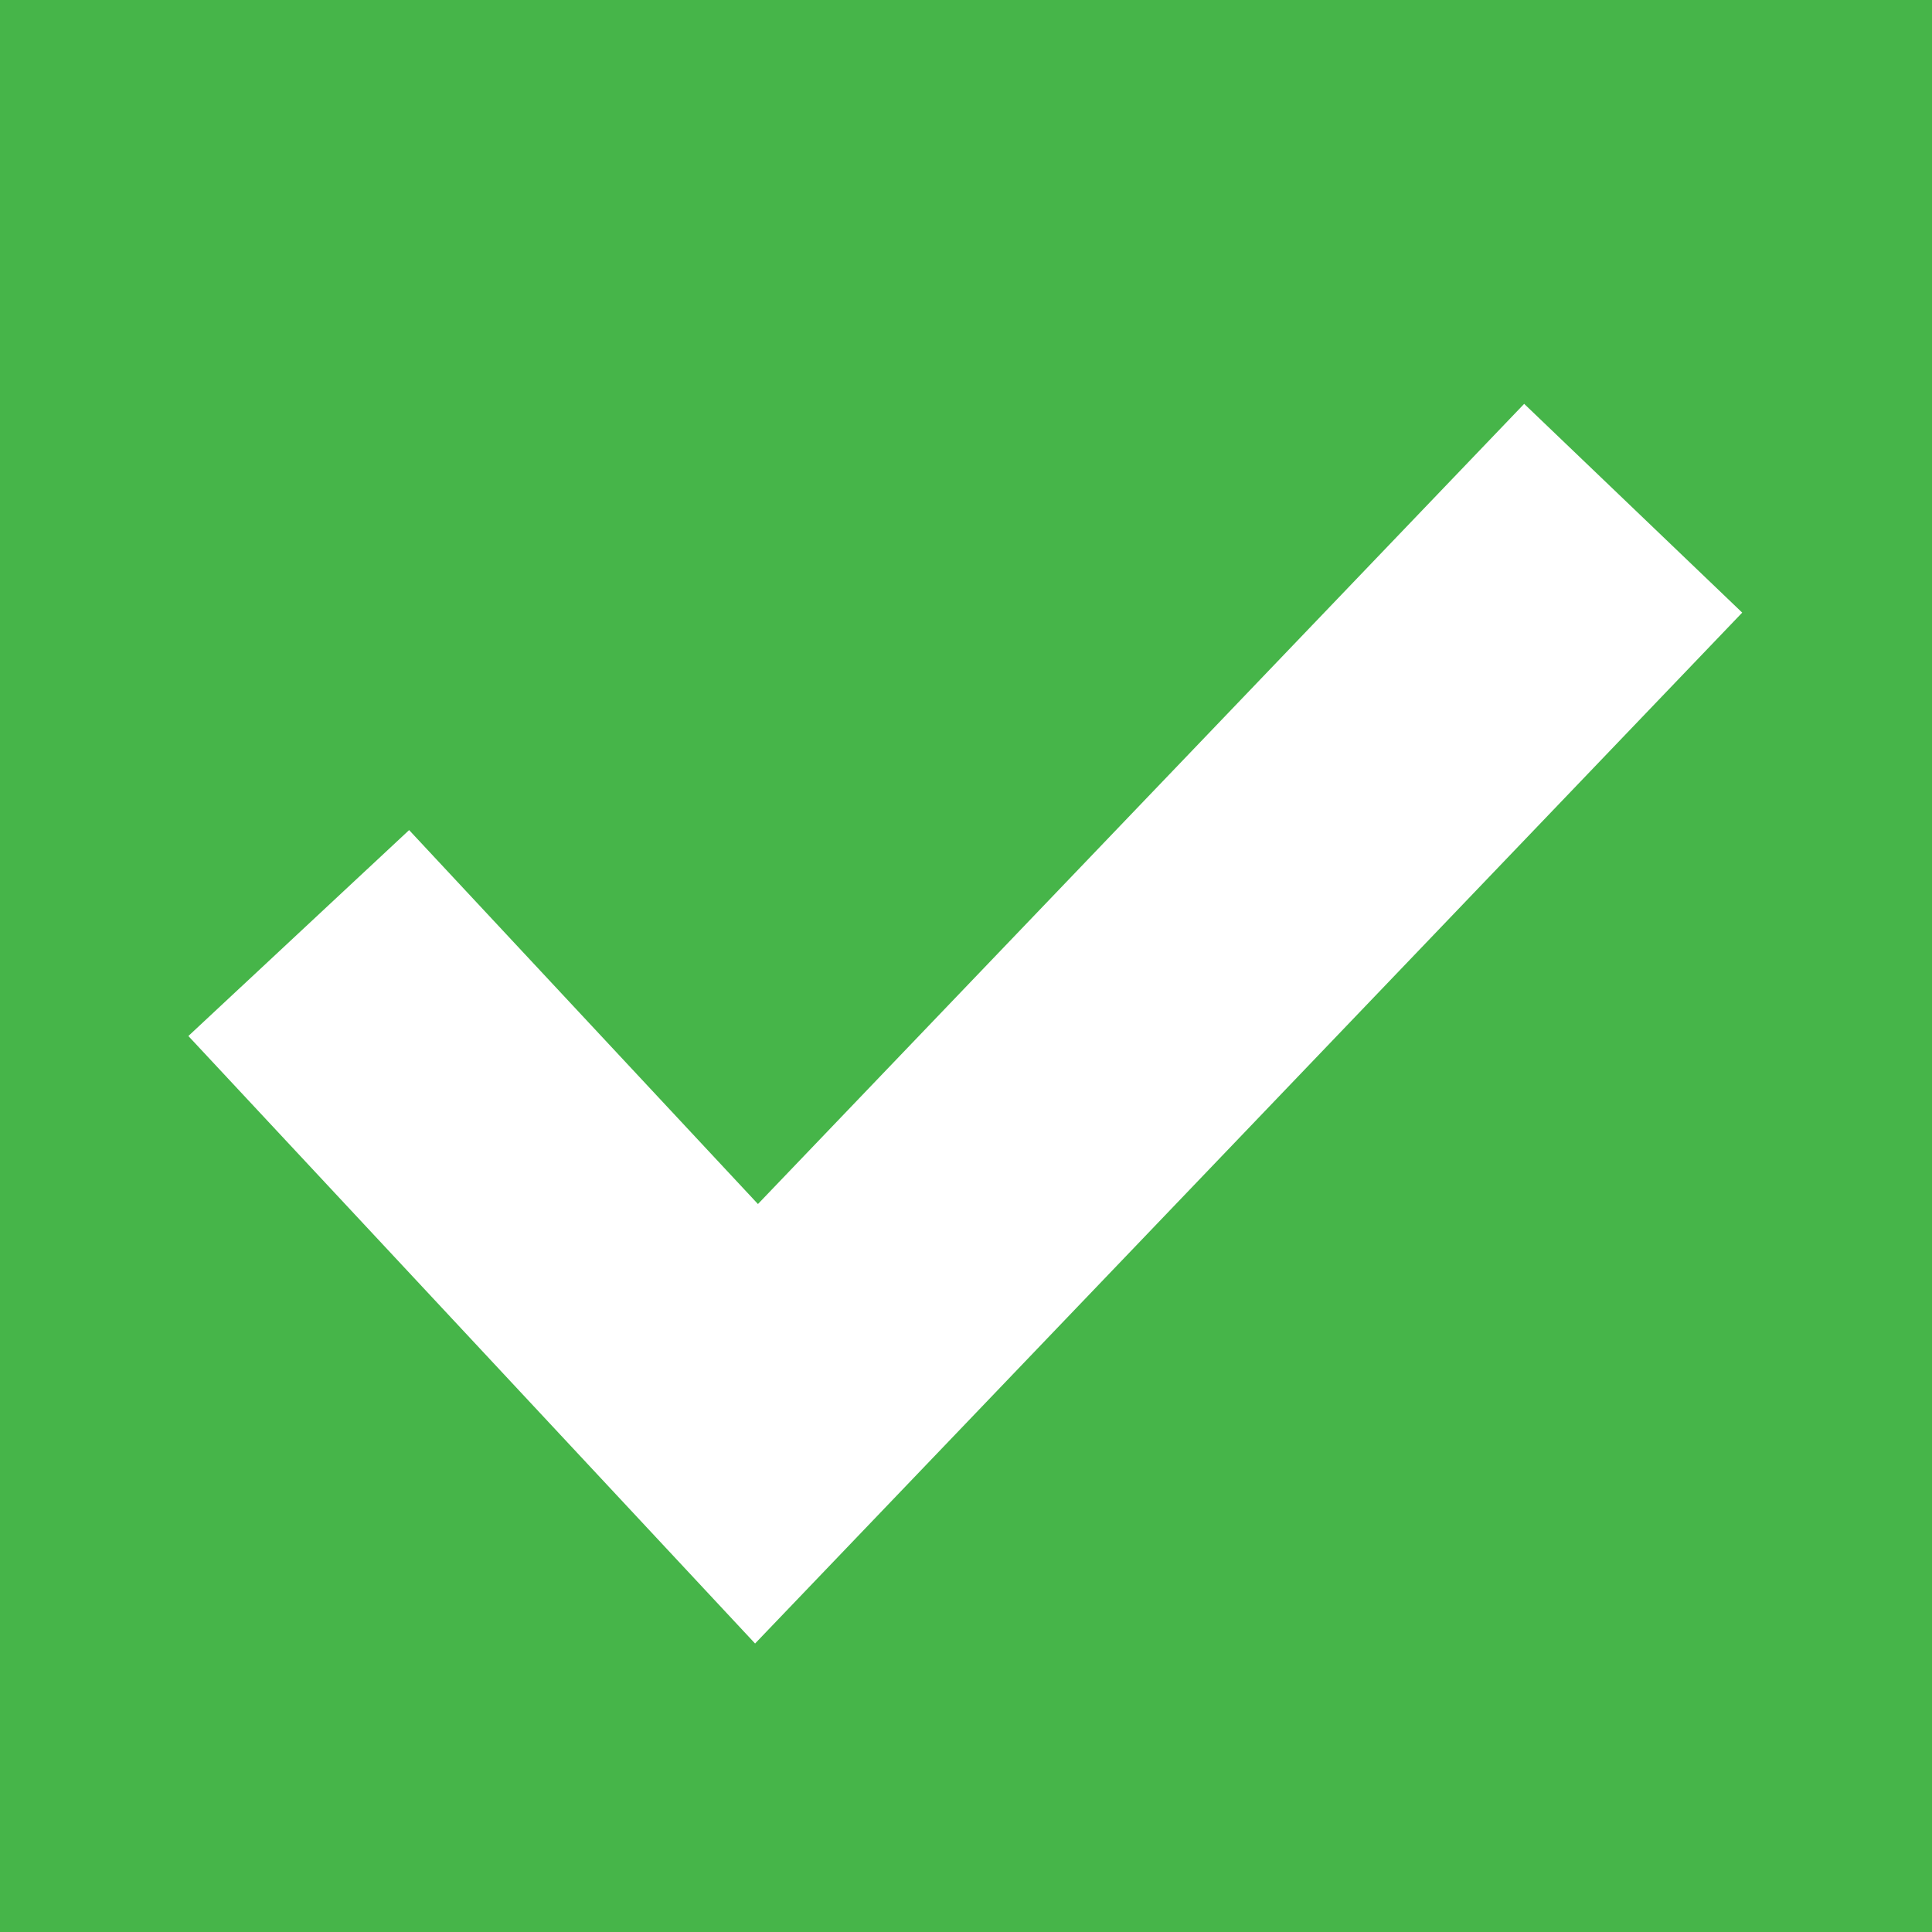 <?xml version="1.0" encoding="utf-8"?>
<!-- Generator: Adobe Illustrator 16.0.0, SVG Export Plug-In . SVG Version: 6.00 Build 0)  -->
<!DOCTYPE svg PUBLIC "-//W3C//DTD SVG 1.1//EN" "http://www.w3.org/Graphics/SVG/1.1/DTD/svg11.dtd">
<svg version="1.1" id="Layer_1" xmlns="http://www.w3.org/2000/svg" xmlns:xlink="http://www.w3.org/1999/xlink" x="0px" y="0px"
	 width="128px" height="128px" viewBox="0 0 128 128" enable-background="new 0 0 128 128" xml:space="preserve">
<g>
	<g>
		<rect fill="#46B549" width="128" height="128"/>
	</g>
	<g>
		<polygon fill="#FFFFFF" points="50.026,108.887 12.48,68.639 27.105,54.995 50.216,79.77 100.98,26.756 115.426,40.588 		"/>
	</g>
</g>
</svg>
